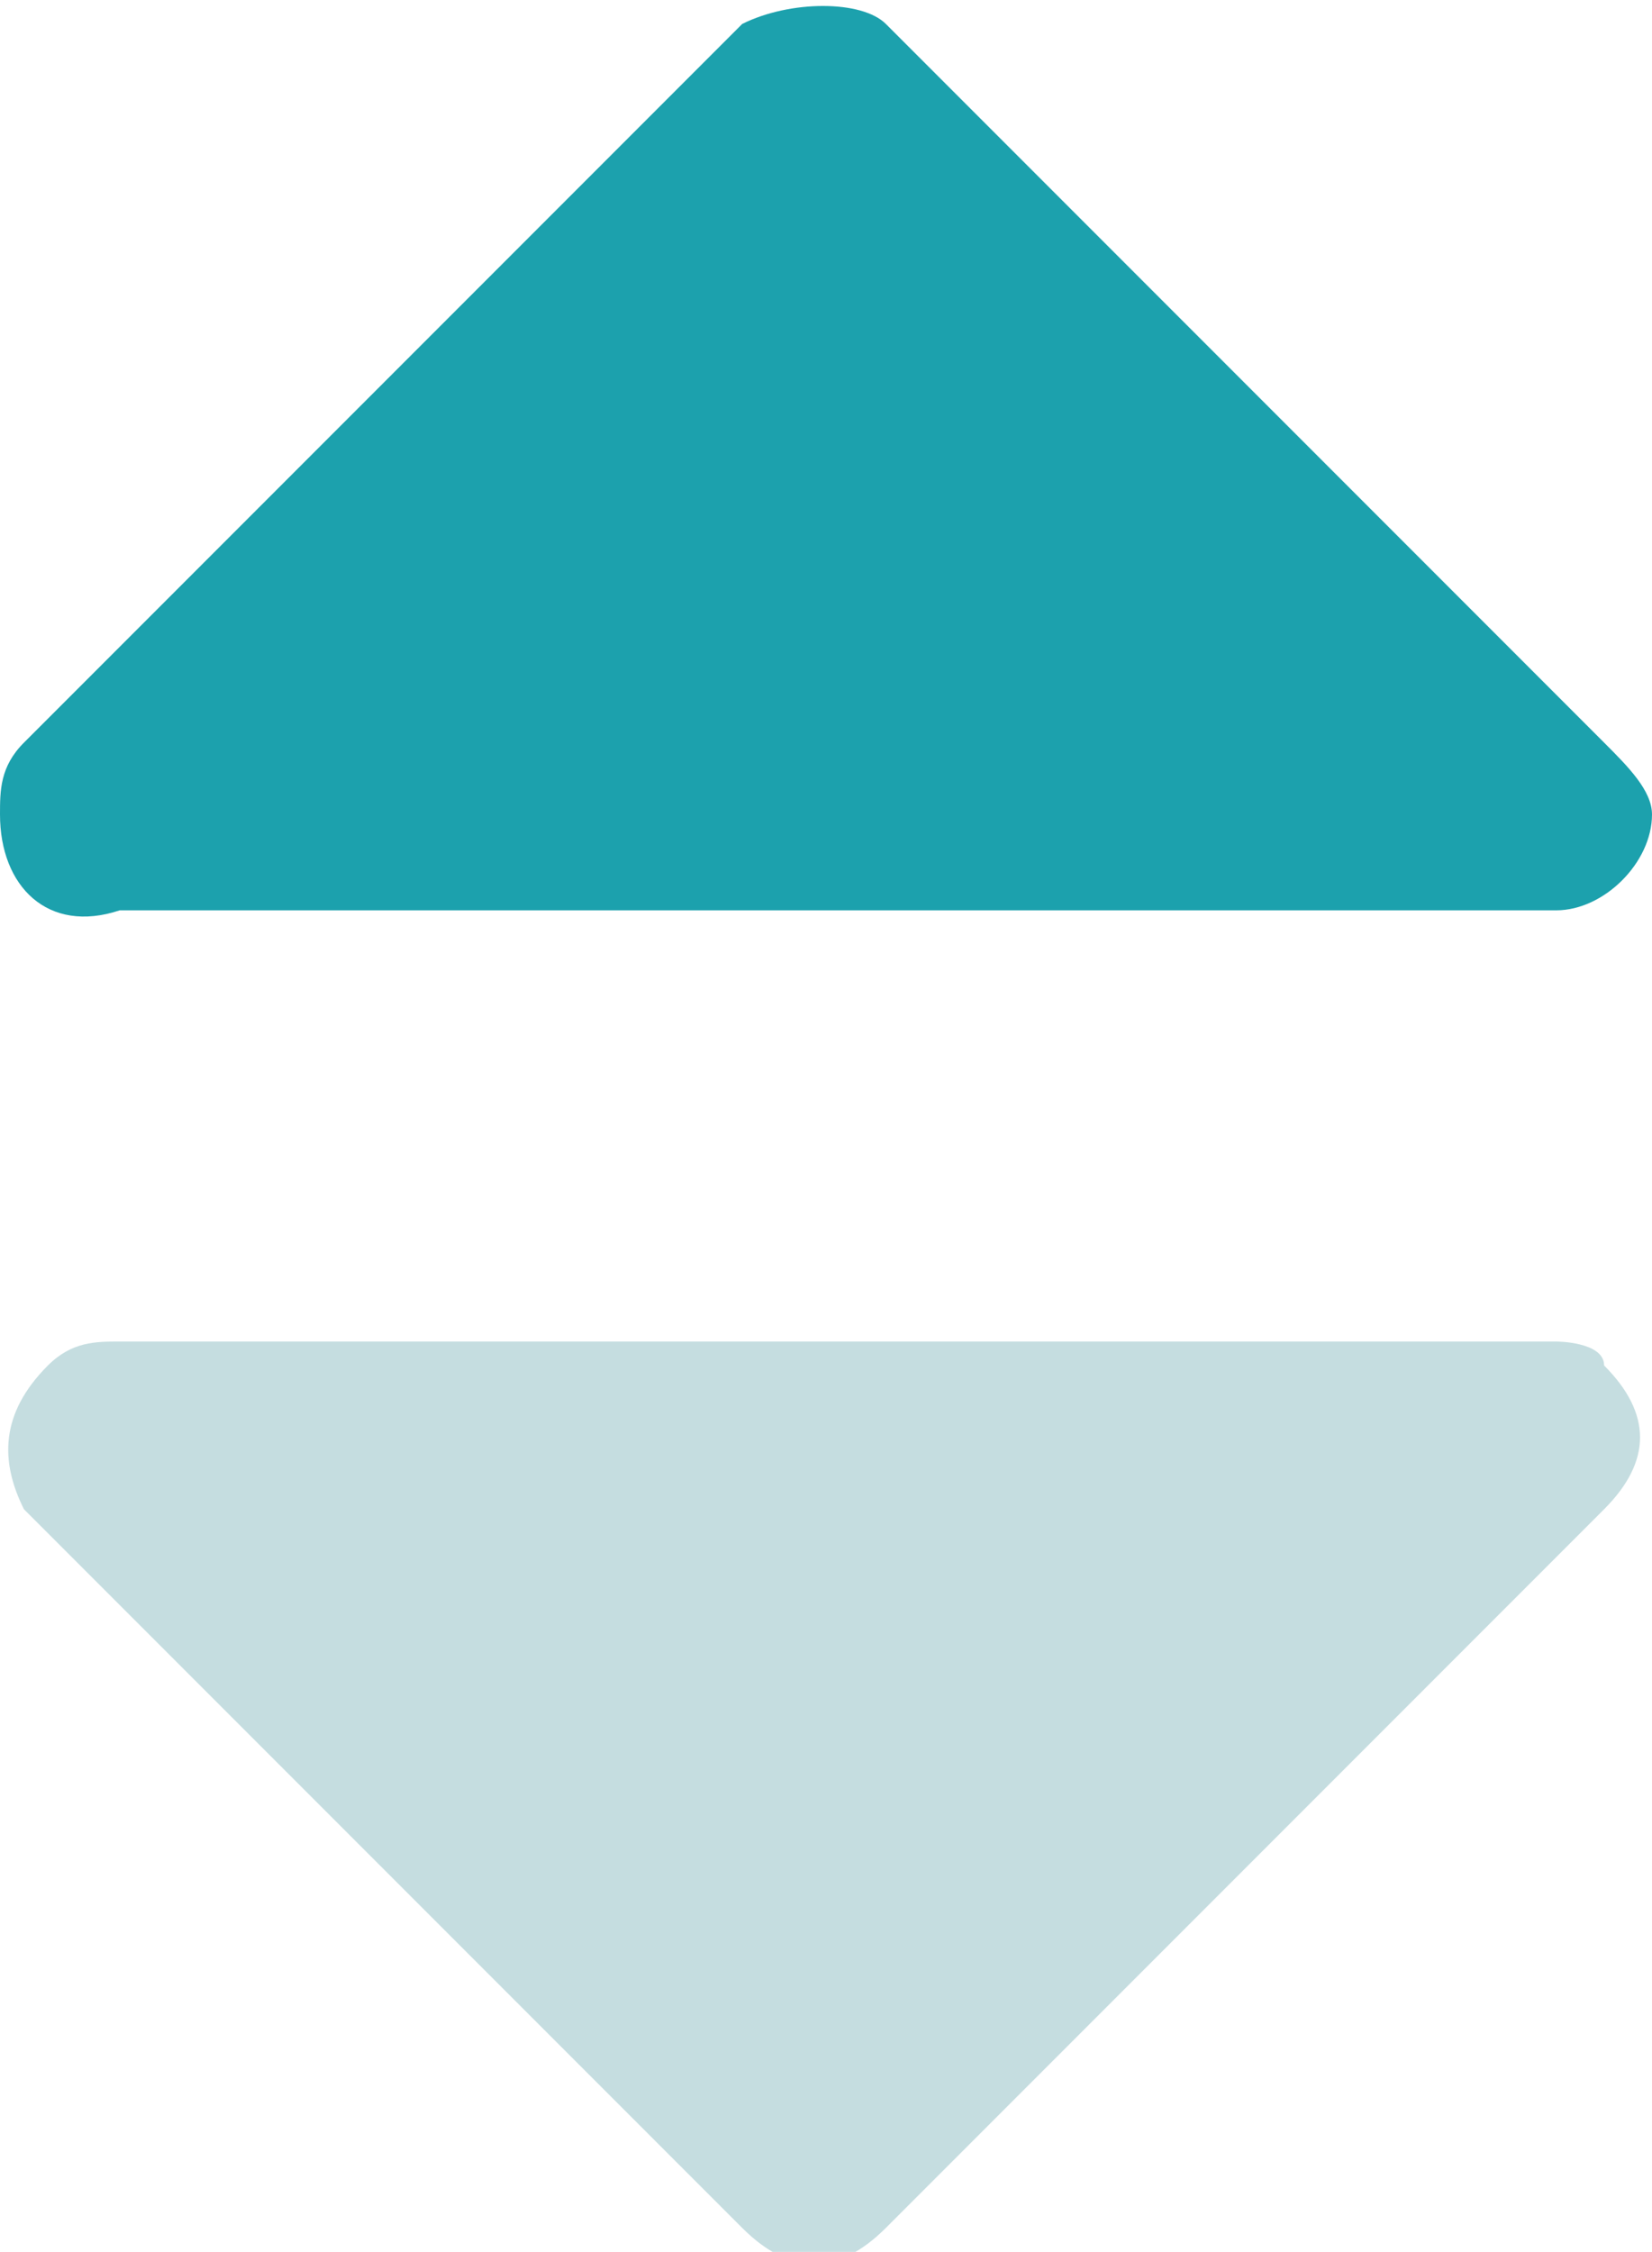 <?xml version="1.0" encoding="utf-8"?>
<!-- Generator: Adobe Illustrator 21.1.0, SVG Export Plug-In . SVG Version: 6.00 Build 0)  -->
<svg version="1.1" id="Layer_1" xmlns="http://www.w3.org/2000/svg" xmlns:xlink="http://www.w3.org/1999/xlink" x="0px" y="0px"
	 viewBox="0 0 6.9 9.4" style="enable-background:new 0 0 6.9 9.4;" xml:space="preserve">
<style type="text/css">
	.st0{fill:#1CA1AD;}
	.st1{opacity:0.25;fill:#187B84;enable-background:new    ;}
</style>
<title>arrow_none</title>
<path class="st0" d="M6.9,3.4c0,0.2-0.2,0.4-0.4,0.4h-6C0.2,3.9,0,3.7,0,3.4c0-0.1,0-0.2,0.1-0.3l3-3C3.3,0,3.6,0,3.7,0.1
	c0,0,0,0,0,0l3,3C6.8,3.2,6.9,3.3,6.9,3.4z"/>
<path class="st1" d="M6.7,5.7c0.2,0.2,0.2,0.4,0,0.6c0,0,0,0,0,0l-3,3c-0.2,0.2-0.4,0.2-0.6,0c0,0,0,0,0,0l-3-3C0,6.1,0,5.9,0.2,5.7
	c0.1-0.1,0.2-0.1,0.3-0.1h6C6.5,5.6,6.7,5.6,6.7,5.7z"/>
</svg>
